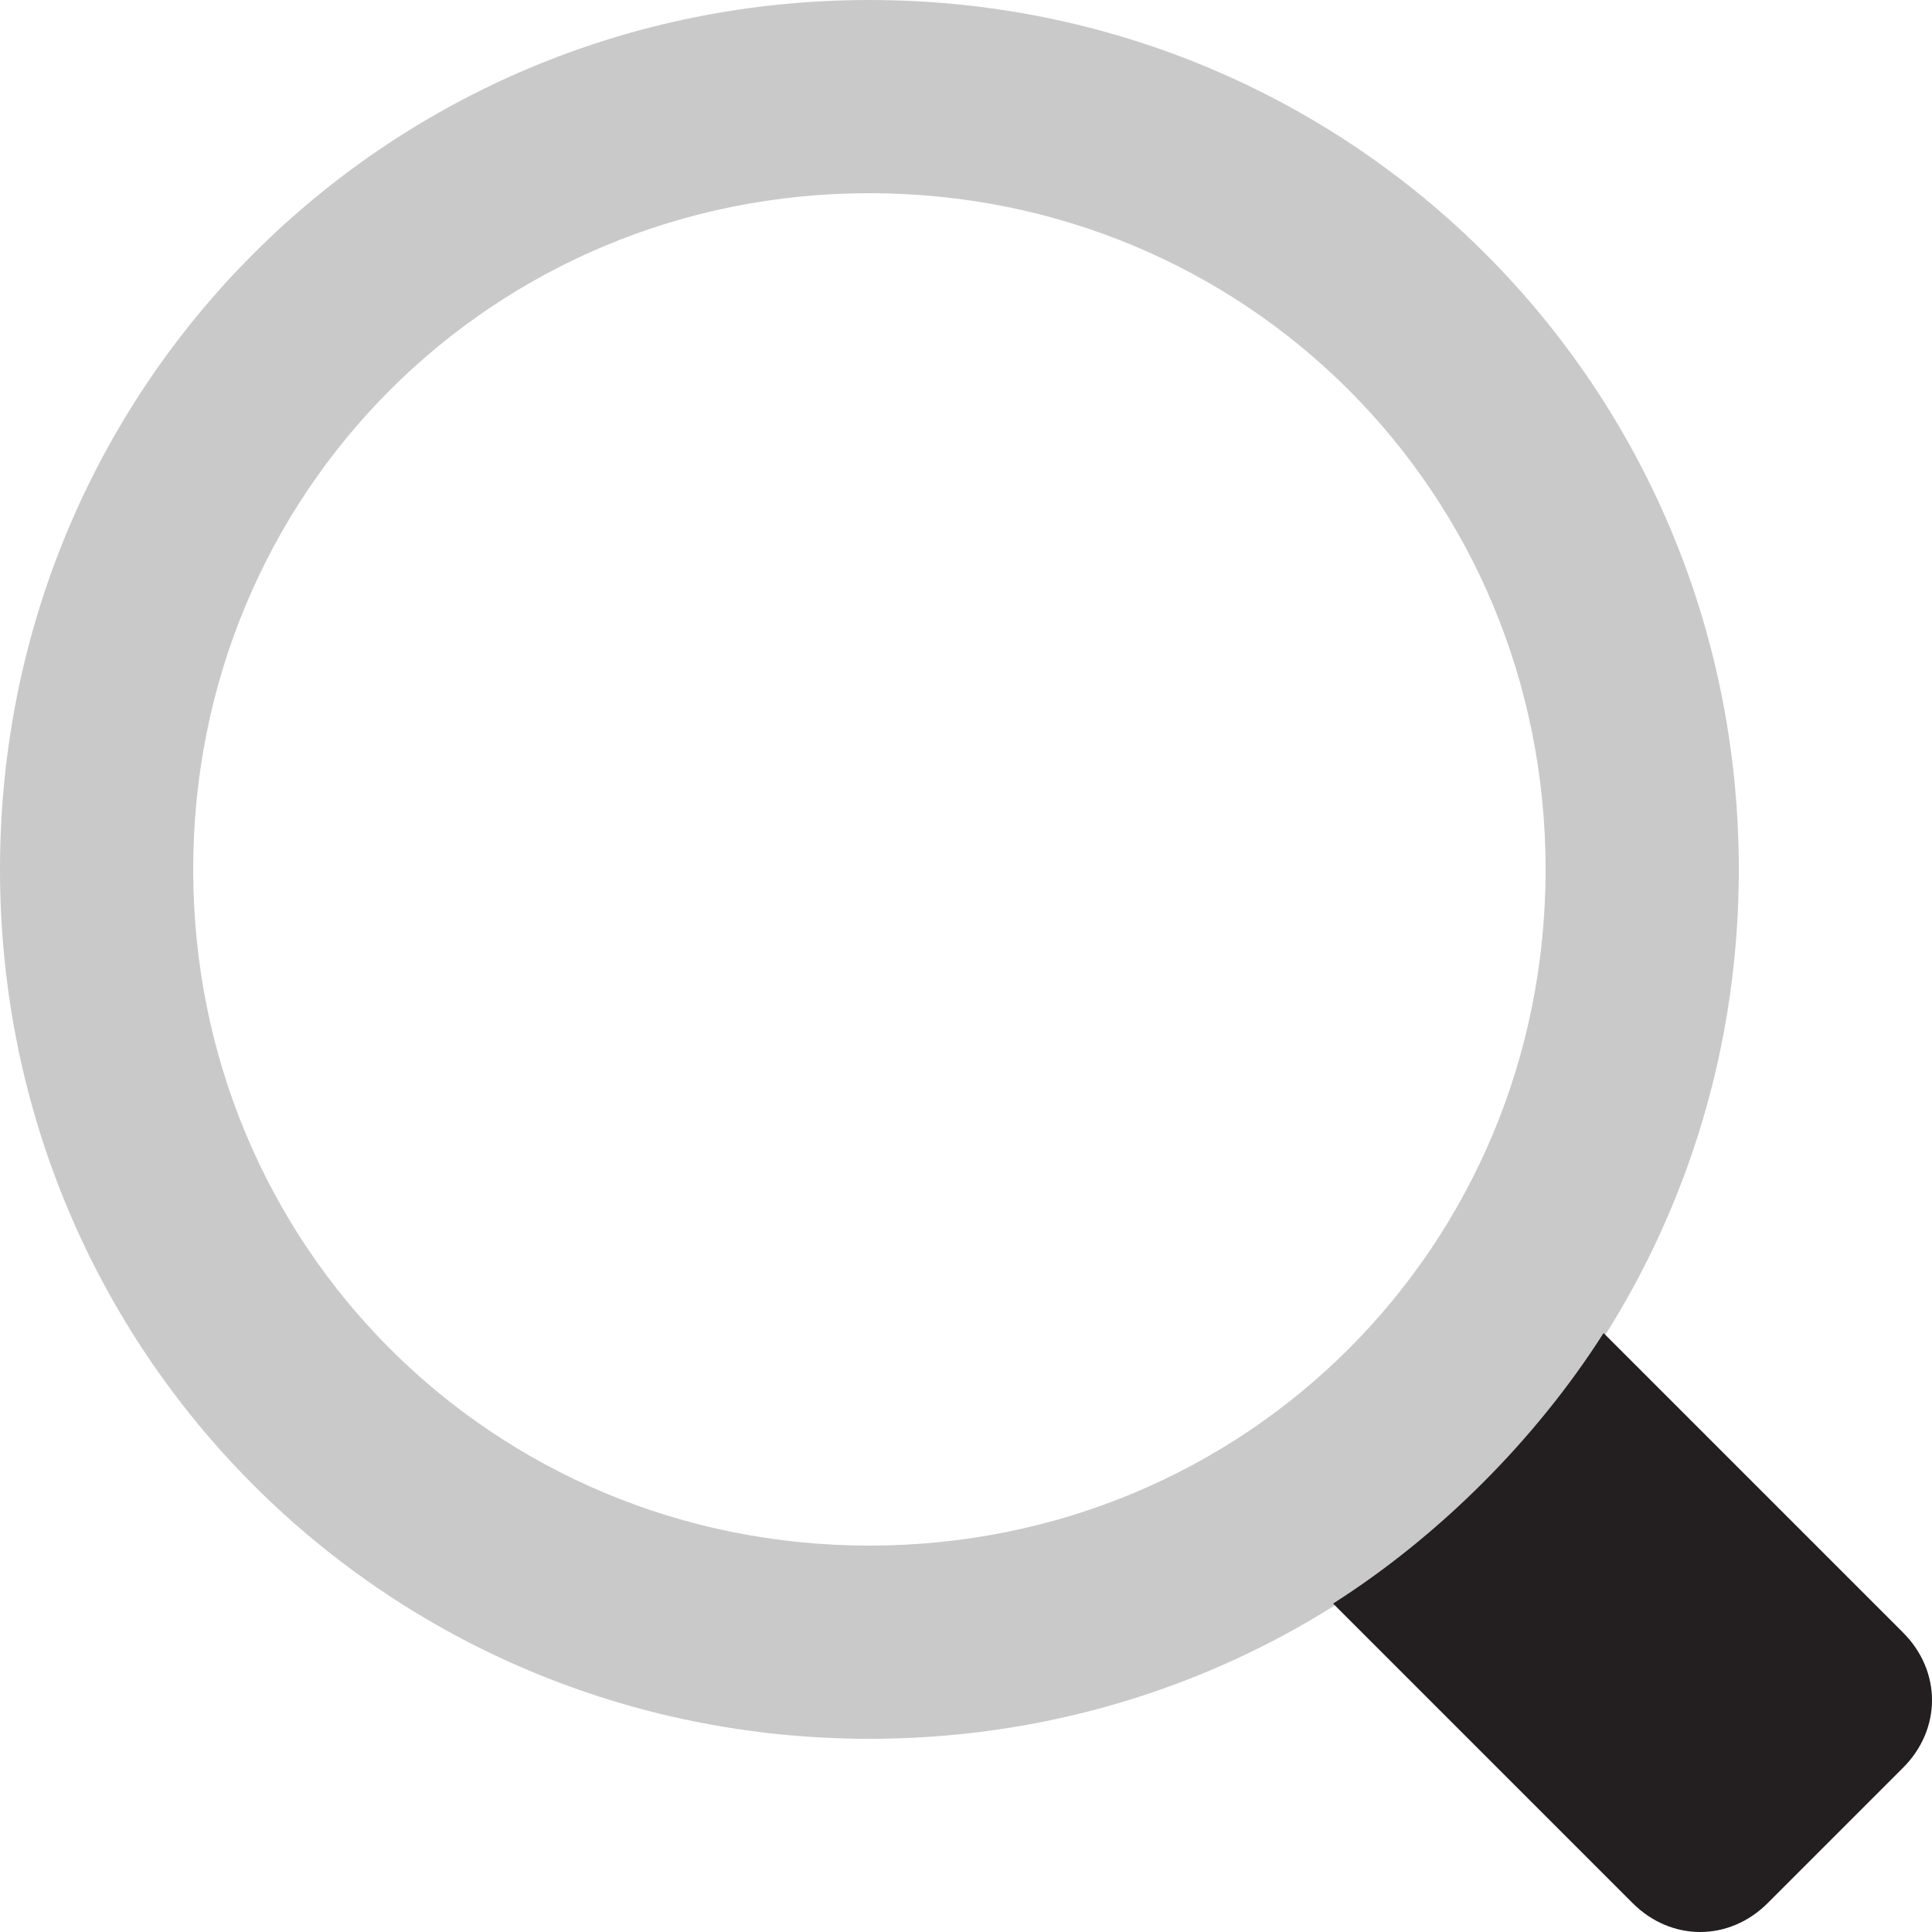 <?xml version="1.0" encoding="UTF-8"?>
<svg width="16px" height="16px" viewBox="0 0 16 16" version="1.1" xmlns="http://www.w3.org/2000/svg" xmlns:xlink="http://www.w3.org/1999/xlink">
    <title>gen004</title>
    <g id="Page-1" stroke="none" stroke-width="1" fill="none" fill-rule="evenodd">
        <g id="portfolio-list" transform="translate(-315, -196)" fill="#231F20">
            <g id="Group-3" transform="translate(300, 182)">
                <g id="gen004" transform="translate(15, 14)">
                    <g id="Group" transform="translate(11.04, 11.04)" fill-rule="nonzero">
                        <path d="M2.24,0 C1.68,0.88 0.88,1.68 0,2.24 L2.48,4.72 C2.8,5.04 3.28,5.04 3.6,4.72 L4.72,3.6 C5.04,3.28 5.04,2.8 4.72,2.48 L2.24,0 Z" id="Vector"></path>
                    </g>
                    <g id="Group" opacity="0.3">
                        <path d="M0,7.2 C0,3.2 3.2,0 7.2,0 C11.2,0 14.4,3.2 14.4,7.2 C14.4,11.2 11.2,14.4 7.2,14.4 C3.2,14.4 0,11.2 0,7.2 Z M1.6,7.2 C1.6,10.32 4.08,12.8 7.2,12.8 C10.32,12.8 12.8,10.32 12.8,7.2 C12.8,4.08 10.32,1.6 7.2,1.6 C4.08,1.6 1.6,4.08 1.6,7.2 Z" id="Vector" opacity="0.803"></path>
                    </g>
                </g>
            </g>
        </g>
    </g>
</svg>